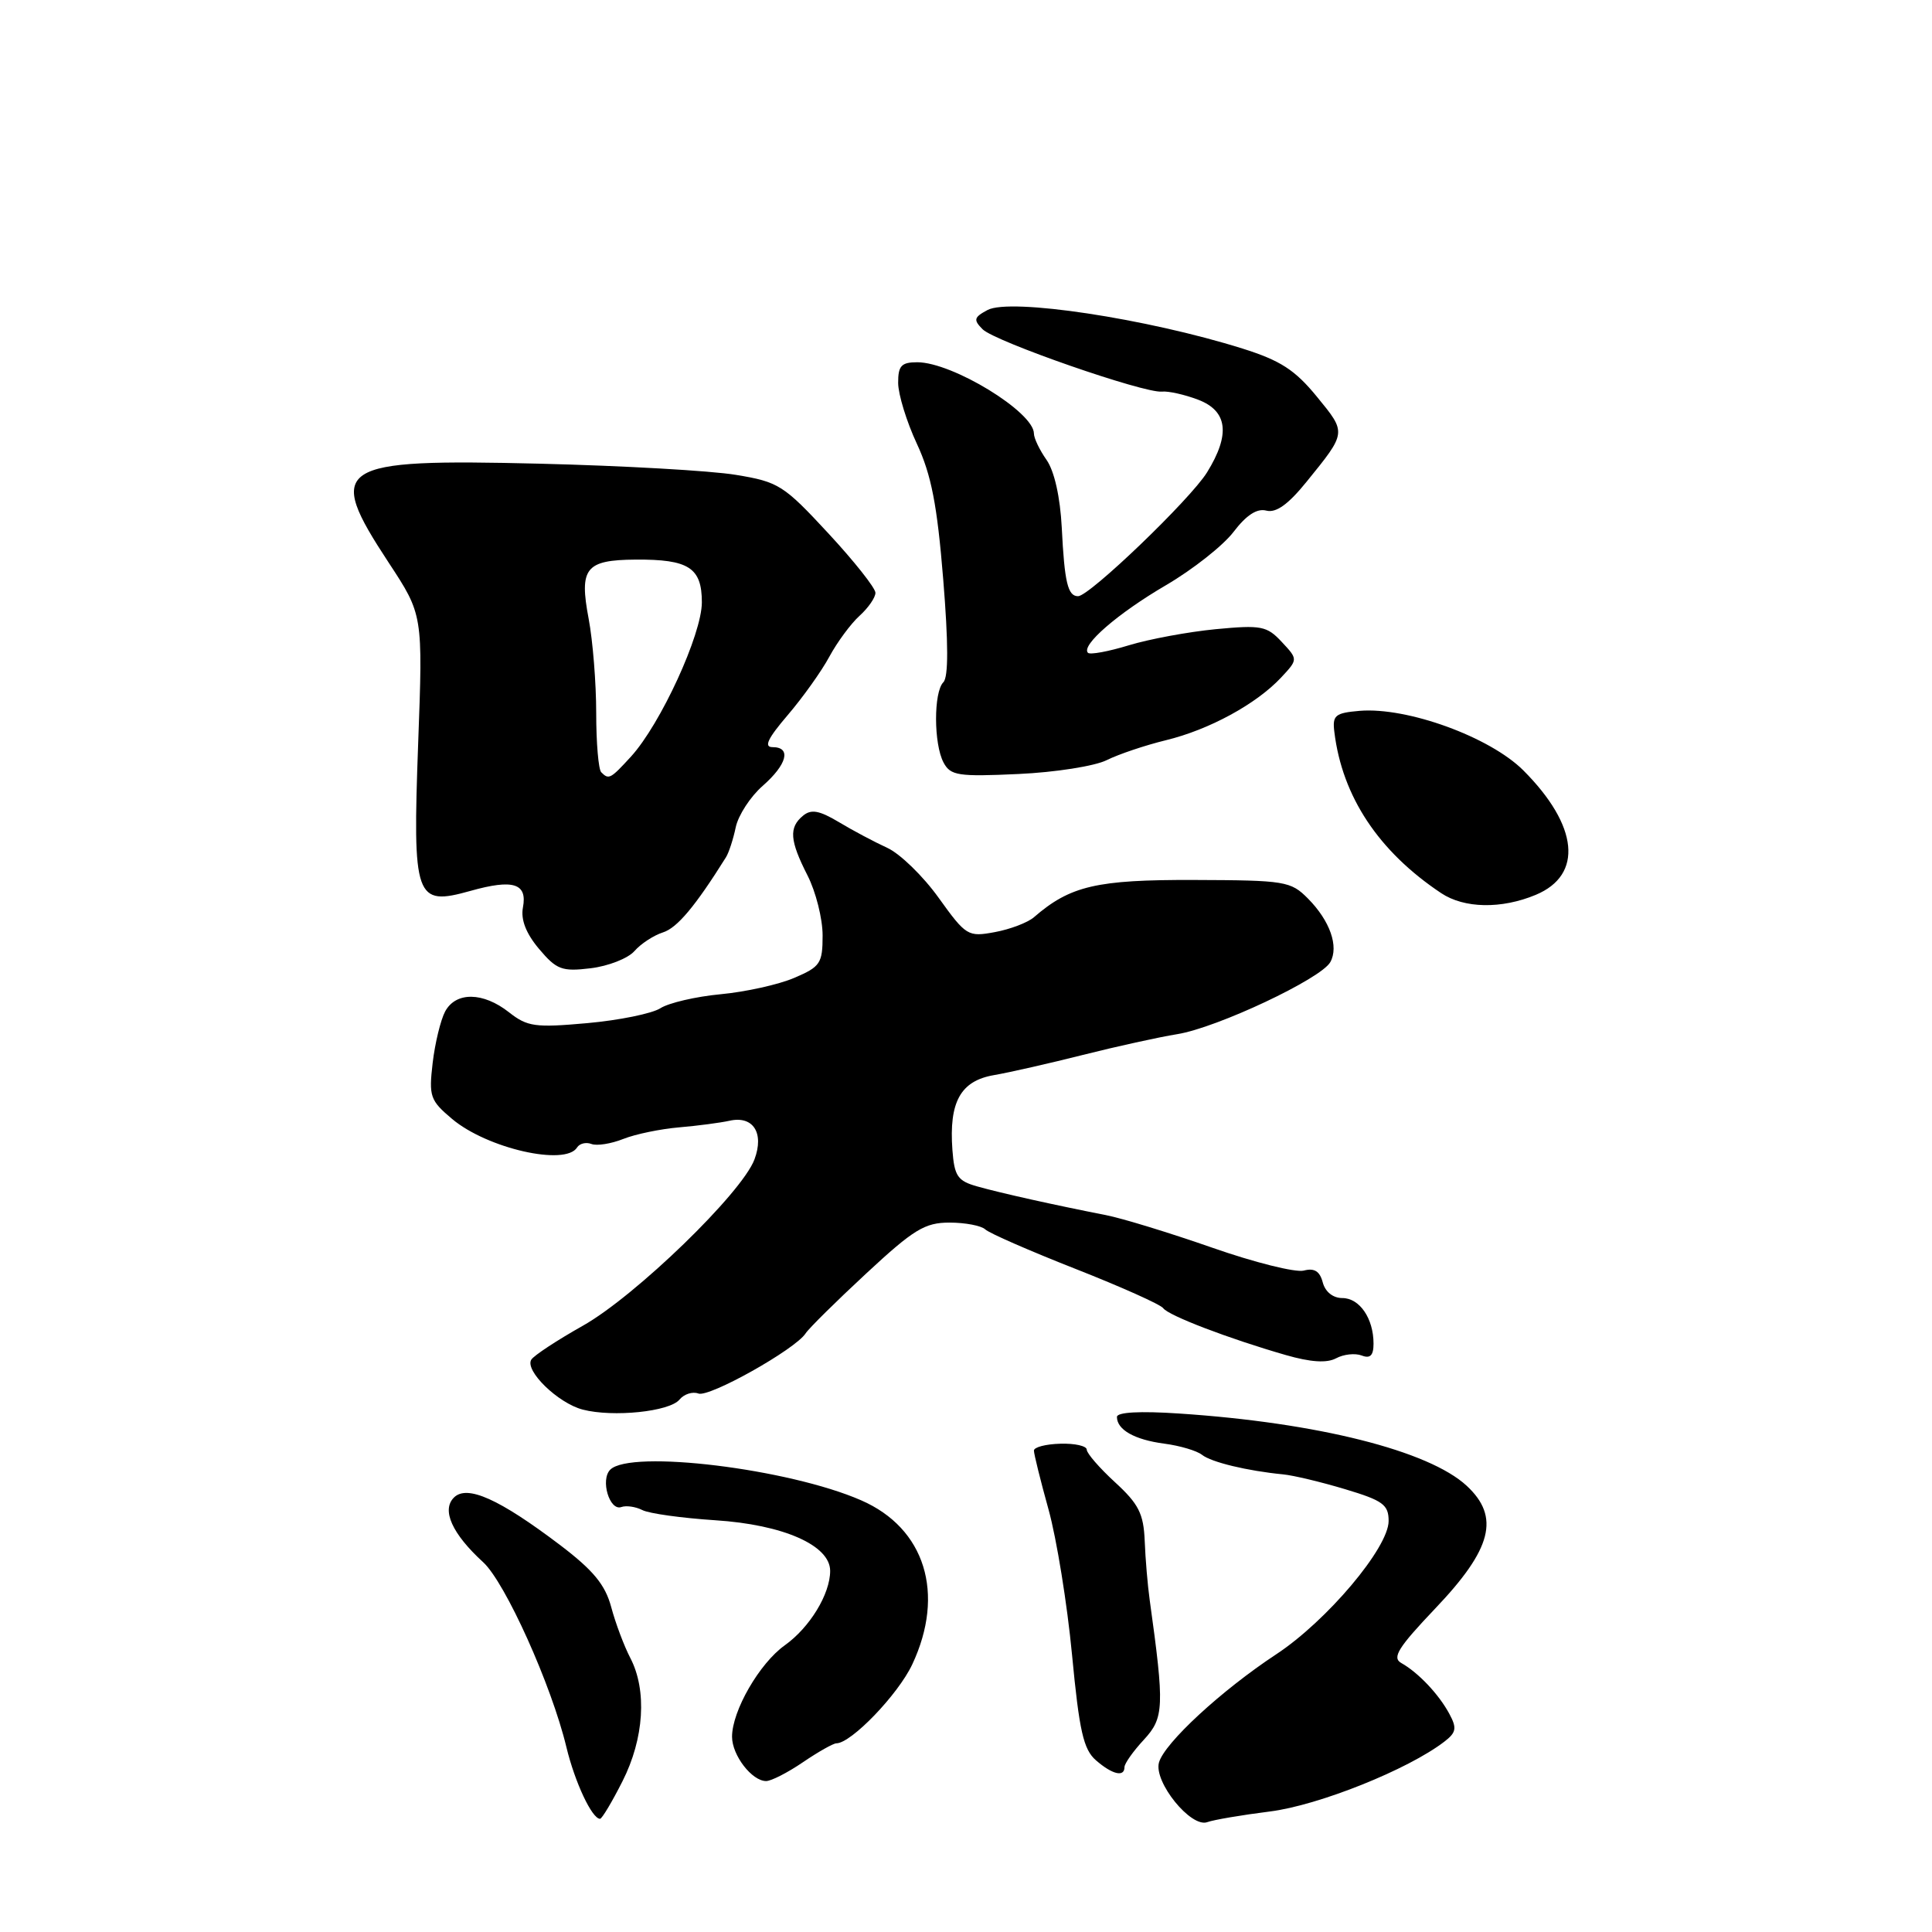 <?xml version="1.0" encoding="UTF-8" standalone="no"?>
<!DOCTYPE svg PUBLIC "-//W3C//DTD SVG 1.1//EN" "http://www.w3.org/Graphics/SVG/1.1/DTD/svg11.dtd" >
<svg xmlns="http://www.w3.org/2000/svg" xmlns:xlink="http://www.w3.org/1999/xlink" version="1.1" viewBox="0 0 256 256">
 <g >
 <path fill="currentColor"
d=" M 168.28 240.03 C 174.72 239.22 186.57 234.48 191.38 230.78 C 192.96 229.57 193.07 228.99 192.05 227.10 C 190.67 224.52 187.93 221.62 185.68 220.36 C 184.42 219.65 185.25 218.32 190.17 213.14 C 197.71 205.23 198.79 201.00 194.34 196.87 C 189.31 192.22 174.56 188.51 156.25 187.30 C 151.04 186.95 148.00 187.12 148.00 187.75 C 148.00 189.45 150.33 190.77 154.27 191.29 C 156.34 191.56 158.59 192.23 159.27 192.77 C 160.50 193.75 165.28 194.90 170.00 195.36 C 171.38 195.49 175.09 196.38 178.25 197.33 C 183.25 198.83 184.00 199.38 184.00 201.54 C 184.00 205.08 175.82 214.78 169.11 219.20 C 161.84 223.99 154.30 230.95 153.57 233.54 C 152.85 236.11 157.82 242.25 159.98 241.44 C 160.79 241.14 164.53 240.50 168.28 240.03 Z  M 82.48 236.03 C 85.35 230.37 85.76 223.97 83.51 219.67 C 82.70 218.11 81.56 215.09 80.99 212.95 C 80.19 209.97 78.61 208.07 74.22 204.73 C 66.15 198.62 61.89 196.70 60.15 198.43 C 58.48 200.09 59.91 203.24 64.02 207.00 C 66.95 209.68 73.08 223.30 75.05 231.50 C 76.17 236.15 78.44 241.00 79.51 241.00 C 79.76 241.00 81.10 238.76 82.48 236.03 Z  M 106.40 233.50 C 108.43 232.12 110.42 231.00 110.82 231.00 C 112.78 231.00 119.00 224.54 120.88 220.54 C 125.28 211.17 122.58 202.49 114.11 198.80 C 104.51 194.60 83.55 192.05 80.86 194.74 C 79.52 196.08 80.77 200.25 82.33 199.69 C 82.98 199.46 84.22 199.64 85.11 200.09 C 85.99 200.55 90.34 201.15 94.76 201.44 C 103.79 202.02 110.00 204.76 110.00 208.15 C 110.00 211.22 107.30 215.65 103.99 218.01 C 100.63 220.40 97.00 226.70 97.00 230.13 C 97.00 232.58 99.63 236.00 101.52 236.00 C 102.18 236.00 104.38 234.88 106.40 233.50 Z  M 149.00 234.15 C 149.00 233.68 150.15 232.05 151.57 230.52 C 154.25 227.62 154.31 226.17 152.34 212.00 C 152.07 210.07 151.77 206.55 151.68 204.17 C 151.53 200.57 150.88 199.28 147.75 196.41 C 145.69 194.52 144.00 192.57 144.00 192.09 C 144.00 191.60 142.43 191.24 140.50 191.30 C 138.57 191.35 137.00 191.76 137.00 192.21 C 137.00 192.66 137.87 196.18 138.94 200.03 C 140.01 203.89 141.41 212.54 142.05 219.27 C 143.01 229.36 143.56 231.81 145.22 233.25 C 147.38 235.13 149.00 235.52 149.00 234.15 Z  M 90.03 185.46 C 90.64 184.72 91.77 184.36 92.54 184.65 C 93.97 185.20 105.37 178.80 106.74 176.69 C 107.16 176.03 110.77 172.46 114.77 168.75 C 121.08 162.89 122.54 162.00 125.82 162.00 C 127.90 162.00 130.03 162.41 130.55 162.90 C 131.07 163.40 136.45 165.75 142.50 168.13 C 148.55 170.51 153.78 172.85 154.13 173.34 C 154.82 174.32 162.83 177.38 170.37 179.55 C 173.67 180.50 175.81 180.64 177.04 179.98 C 178.04 179.44 179.56 179.28 180.43 179.61 C 181.56 180.05 182.00 179.61 182.00 178.04 C 182.00 174.70 180.15 172.00 177.87 172.00 C 176.63 172.00 175.60 171.18 175.27 169.92 C 174.88 168.44 174.16 167.99 172.75 168.36 C 171.66 168.64 166.21 167.28 160.64 165.33 C 155.06 163.38 148.70 161.43 146.50 161.00 C 139.76 159.68 132.65 158.10 129.50 157.21 C 126.89 156.48 126.46 155.85 126.20 152.38 C 125.73 146.01 127.28 143.22 131.70 142.46 C 133.79 142.10 139.10 140.89 143.50 139.78 C 147.90 138.67 153.53 137.43 156.00 137.03 C 161.27 136.18 175.03 129.70 176.27 127.49 C 177.43 125.42 176.23 122.01 173.32 119.07 C 171.03 116.76 170.31 116.64 158.21 116.60 C 145.30 116.56 141.82 117.37 137.00 121.54 C 136.18 122.25 133.84 123.14 131.82 123.51 C 128.26 124.17 128.01 124.02 124.38 118.97 C 122.32 116.09 119.25 113.11 117.56 112.34 C 115.88 111.57 112.99 110.04 111.15 108.93 C 108.55 107.38 107.48 107.19 106.40 108.09 C 104.51 109.65 104.64 111.37 107.00 116.00 C 108.10 118.16 109.00 121.73 109.00 123.95 C 109.00 127.65 108.70 128.10 105.25 129.57 C 103.19 130.46 98.80 131.43 95.50 131.74 C 92.20 132.05 88.60 132.89 87.50 133.60 C 86.40 134.30 82.05 135.19 77.82 135.57 C 70.91 136.19 69.88 136.05 67.44 134.13 C 64.01 131.43 60.40 131.39 58.98 134.03 C 58.39 135.14 57.64 138.21 57.33 140.84 C 56.81 145.29 56.99 145.81 59.91 148.27 C 64.56 152.18 74.93 154.54 76.47 152.04 C 76.80 151.52 77.65 151.31 78.36 151.58 C 79.07 151.86 80.97 151.56 82.58 150.92 C 84.18 150.28 87.53 149.59 90.00 149.38 C 92.47 149.17 95.46 148.77 96.64 148.51 C 99.78 147.79 101.29 150.10 99.97 153.63 C 98.31 158.07 84.23 171.71 77.26 175.65 C 73.83 177.58 70.74 179.61 70.40 180.16 C 69.50 181.61 73.94 185.93 77.22 186.78 C 81.24 187.82 88.71 187.05 90.03 185.46 Z  M 84.06 126.03 C 84.91 125.05 86.62 123.94 87.84 123.55 C 89.72 122.96 92.12 120.10 96.19 113.60 C 96.57 113.00 97.16 111.20 97.49 109.61 C 97.83 108.02 99.43 105.56 101.05 104.14 C 104.30 101.29 104.89 99.00 102.37 99.00 C 101.18 99.00 101.72 97.86 104.38 94.75 C 106.38 92.41 108.87 88.92 109.90 87.00 C 110.94 85.08 112.74 82.64 113.89 81.60 C 115.05 80.55 116.00 79.18 116.00 78.55 C 116.00 77.92 113.19 74.37 109.75 70.66 C 103.84 64.28 103.17 63.85 97.50 62.92 C 94.20 62.37 82.50 61.71 71.50 61.44 C 44.38 60.78 43.03 61.66 51.52 74.58 C 56.04 81.46 56.04 81.46 55.41 98.48 C 54.66 119.13 55.00 120.10 62.33 118.05 C 68.02 116.45 69.90 117.05 69.29 120.25 C 68.99 121.85 69.69 123.67 71.42 125.73 C 73.75 128.49 74.45 128.76 78.26 128.30 C 80.59 128.02 83.20 127.00 84.06 126.03 Z  M 203.50 118.57 C 209.81 115.93 209.16 109.40 201.85 102.08 C 197.41 97.65 186.47 93.67 180.16 94.19 C 176.91 94.47 176.53 94.78 176.81 97.00 C 177.85 105.55 182.68 112.83 190.97 118.35 C 194.02 120.38 198.95 120.47 203.50 118.57 Z  M 146.65 100.72 C 148.22 99.94 151.75 98.75 154.50 98.08 C 160.22 96.69 166.47 93.29 169.75 89.78 C 172.00 87.37 172.00 87.37 169.84 85.06 C 167.87 82.94 167.12 82.80 161.09 83.37 C 157.47 83.72 152.29 84.68 149.59 85.50 C 146.88 86.33 144.44 86.78 144.16 86.50 C 143.20 85.53 148.10 81.28 154.50 77.54 C 158.04 75.47 162.07 72.29 163.45 70.48 C 165.15 68.25 166.56 67.33 167.80 67.66 C 169.09 67.99 170.70 66.84 173.14 63.82 C 178.46 57.26 178.44 57.38 174.50 52.57 C 171.59 49.01 169.66 47.77 164.65 46.19 C 151.94 42.20 133.86 39.47 130.85 41.08 C 129.04 42.05 128.96 42.38 130.20 43.63 C 131.83 45.26 151.63 52.14 153.96 51.89 C 154.81 51.80 156.96 52.28 158.75 52.96 C 162.67 54.45 163.06 57.55 159.94 62.59 C 157.74 66.15 144.36 79.00 142.85 79.00 C 141.49 79.00 141.05 77.18 140.69 69.92 C 140.48 65.86 139.71 62.43 138.68 60.95 C 137.75 59.63 137.00 58.06 137.00 57.45 C 137.00 54.60 126.20 48.00 121.54 48.00 C 119.43 48.00 119.00 48.47 119.01 50.75 C 119.02 52.26 120.13 55.89 121.49 58.80 C 123.41 62.93 124.18 66.90 124.98 76.75 C 125.67 85.21 125.68 89.72 125.00 90.40 C 123.70 91.70 123.71 98.59 125.03 101.05 C 125.95 102.77 126.96 102.93 134.93 102.56 C 139.81 102.34 145.08 101.51 146.65 100.72 Z  M 79.67 102.33 C 79.30 101.97 79.00 98.43 79.00 94.47 C 79.00 90.51 78.55 84.90 78.00 81.99 C 76.73 75.28 77.58 74.20 84.21 74.15 C 91.26 74.10 93.00 75.22 93.00 79.81 C 93.00 84.05 87.53 95.95 83.61 100.25 C 80.89 103.22 80.67 103.34 79.67 102.33 Z "/>
</g>
</svg>